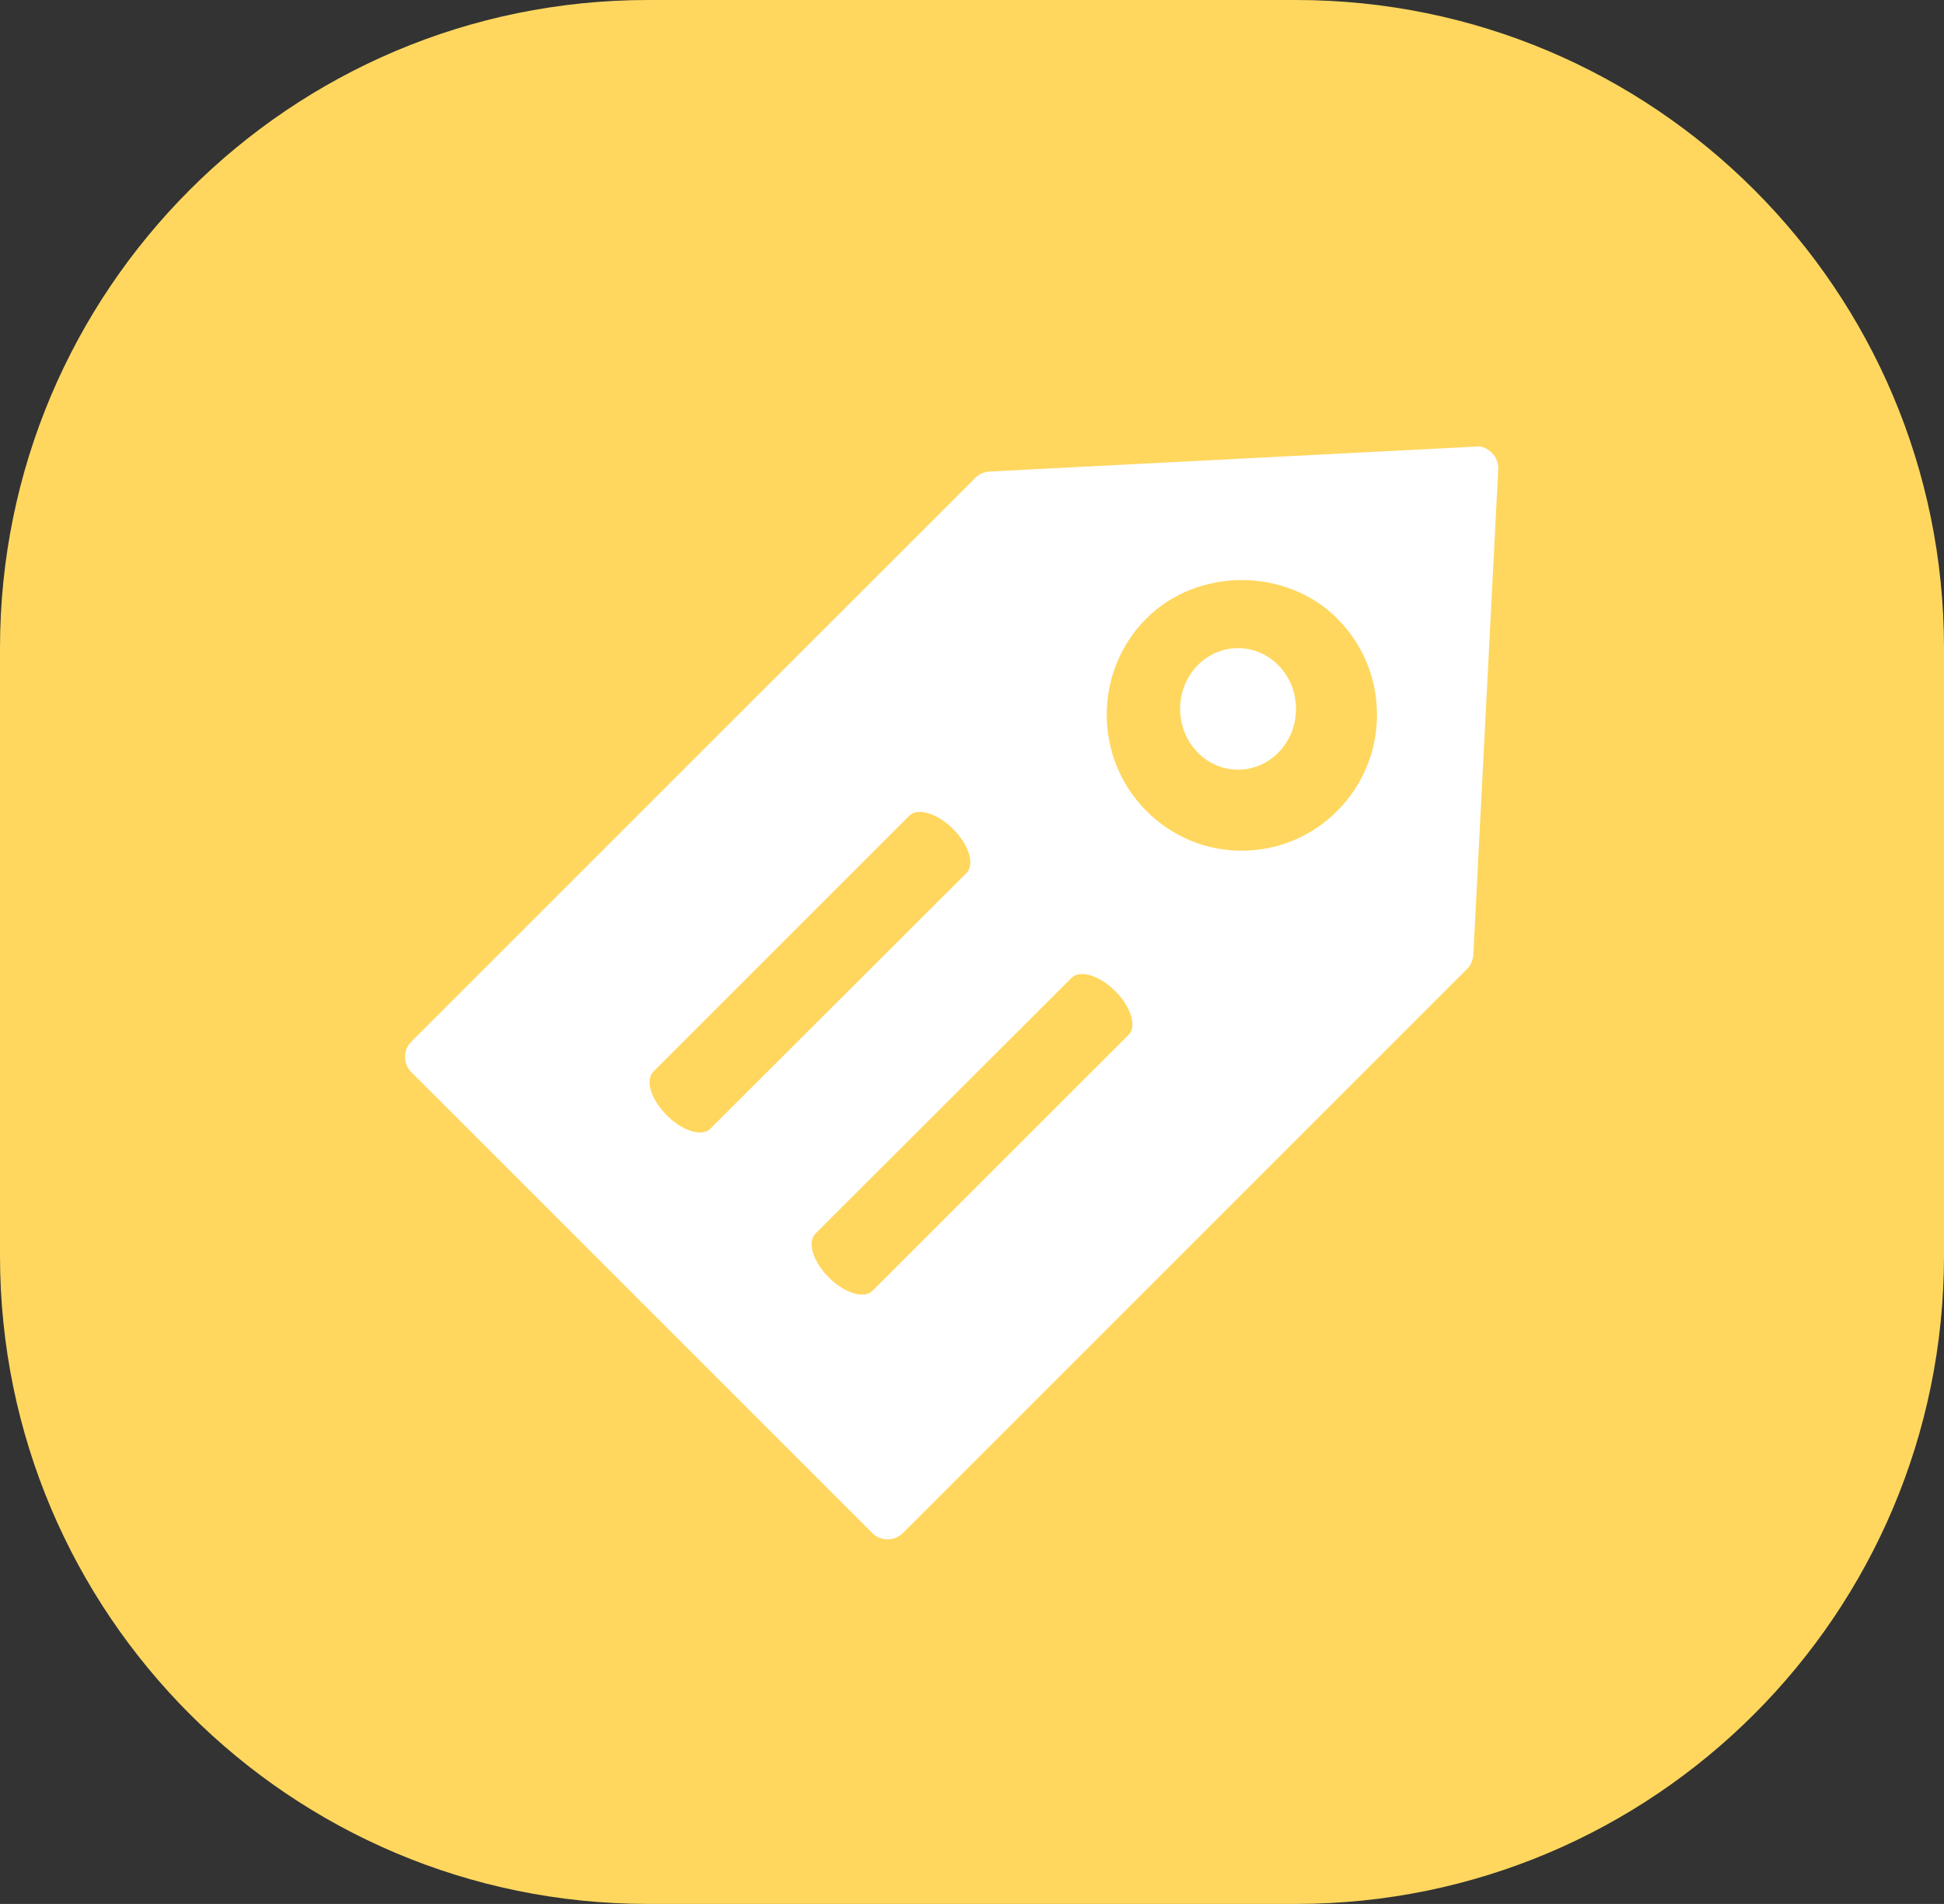<?xml version="1.0" encoding="utf-8"?>
<!-- Generator: Adobe Illustrator 17.0.0, SVG Export Plug-In . SVG Version: 6.00 Build 0)  -->
<!DOCTYPE svg PUBLIC "-//W3C//DTD SVG 1.1//EN" "http://www.w3.org/Graphics/SVG/1.1/DTD/svg11.dtd">
<svg version="1.1" xmlns="http://www.w3.org/2000/svg" xmlns:xlink="http://www.w3.org/1999/xlink" x="0px" y="0px" width="48px"
	 height="47px" viewBox="0 0 48 47" enable-background="new 0 0 48 47" xml:space="preserve">
<rect x="0" y="0" width="48" height="47" fill="#333333" stroke="none"/>
<g id="圆角矩形_11_1_" enable-background="new    ">
	<g id="圆角矩形_11">
		<g>
			<path fill-rule="evenodd" clip-rule="evenodd" fill="#FFD75F" d="M32,0H16C7.163,0,0,7.163,0,16v15c0,8.837,7.163,16,16,16h16
				c8.837,0,16-7.163,16-16V16C48,7.163,40.837,0,32,0z"/>
		</g>
	</g>
</g>
<g id="Tag_2_1_" enable-background="new    ">
	<g id="Tag_2">
		<g>
			<path fill-rule="evenodd" clip-rule="evenodd" fill="#FFFFFF" d="M30.568,16c-0.381,0-0.74,0.157-1.011,0.438
				c-0.557,0.586-0.557,1.537,0,2.121C29.828,18.843,30.187,19,30.566,19c0.386,0,0.745-0.157,1.016-0.441
				C31.852,18.278,32,17.899,32,17.498c0-0.399-0.148-0.775-0.418-1.057C31.311,16.157,30.952,16,30.568,16z M36.836,11.18
				c-0.103-0.108-0.253-0.18-0.402-0.155l-12,0.615c-0.133,0.006-0.255,0.06-0.35,0.155L10.157,25.715
				C10.056,25.814,10,25.949,10,26.09c0,0.143,0.056,0.278,0.157,0.377l11.381,11.378C21.642,37.948,21.779,38,21.917,38
				c0.135,0,0.271-0.052,0.375-0.155l13.929-13.921c0.095-0.095,0.149-0.218,0.157-0.35l0.615-11.991
				C37,11.433,36.944,11.286,36.836,11.18z M17.07,27.921c-0.197-0.06-0.411-0.193-0.607-0.389c-0.39-0.388-0.538-0.871-0.33-1.079
				l6.321-6.318c0.209-0.205,0.692-0.058,1.082,0.331c0.389,0.39,0.536,0.873,0.33,1.082l-6.325,6.314
				C17.438,27.966,17.267,27.981,17.07,27.921z M27.867,25.547l-6.323,6.316c-0.104,0.104-0.275,0.12-0.469,0.061
				c-0.197-0.06-0.416-0.195-0.612-0.39c-0.391-0.391-0.538-0.873-0.329-1.081l6.326-6.315c0.206-0.206,0.692-0.058,1.079,0.329
				C27.928,24.857,28.075,25.339,27.867,25.547z M33.021,20.016C32.393,20.648,31.554,21,30.658,21c-0.89,0-1.729-0.352-2.357-0.986
				c-1.298-1.305-1.301-3.434,0-4.742c1.265-1.269,3.456-1.271,4.72,0C33.65,15.903,34,16.744,34,17.641
				C34,18.538,33.652,19.382,33.021,20.016z"/>
		</g>
	</g>
</g>
</svg>
